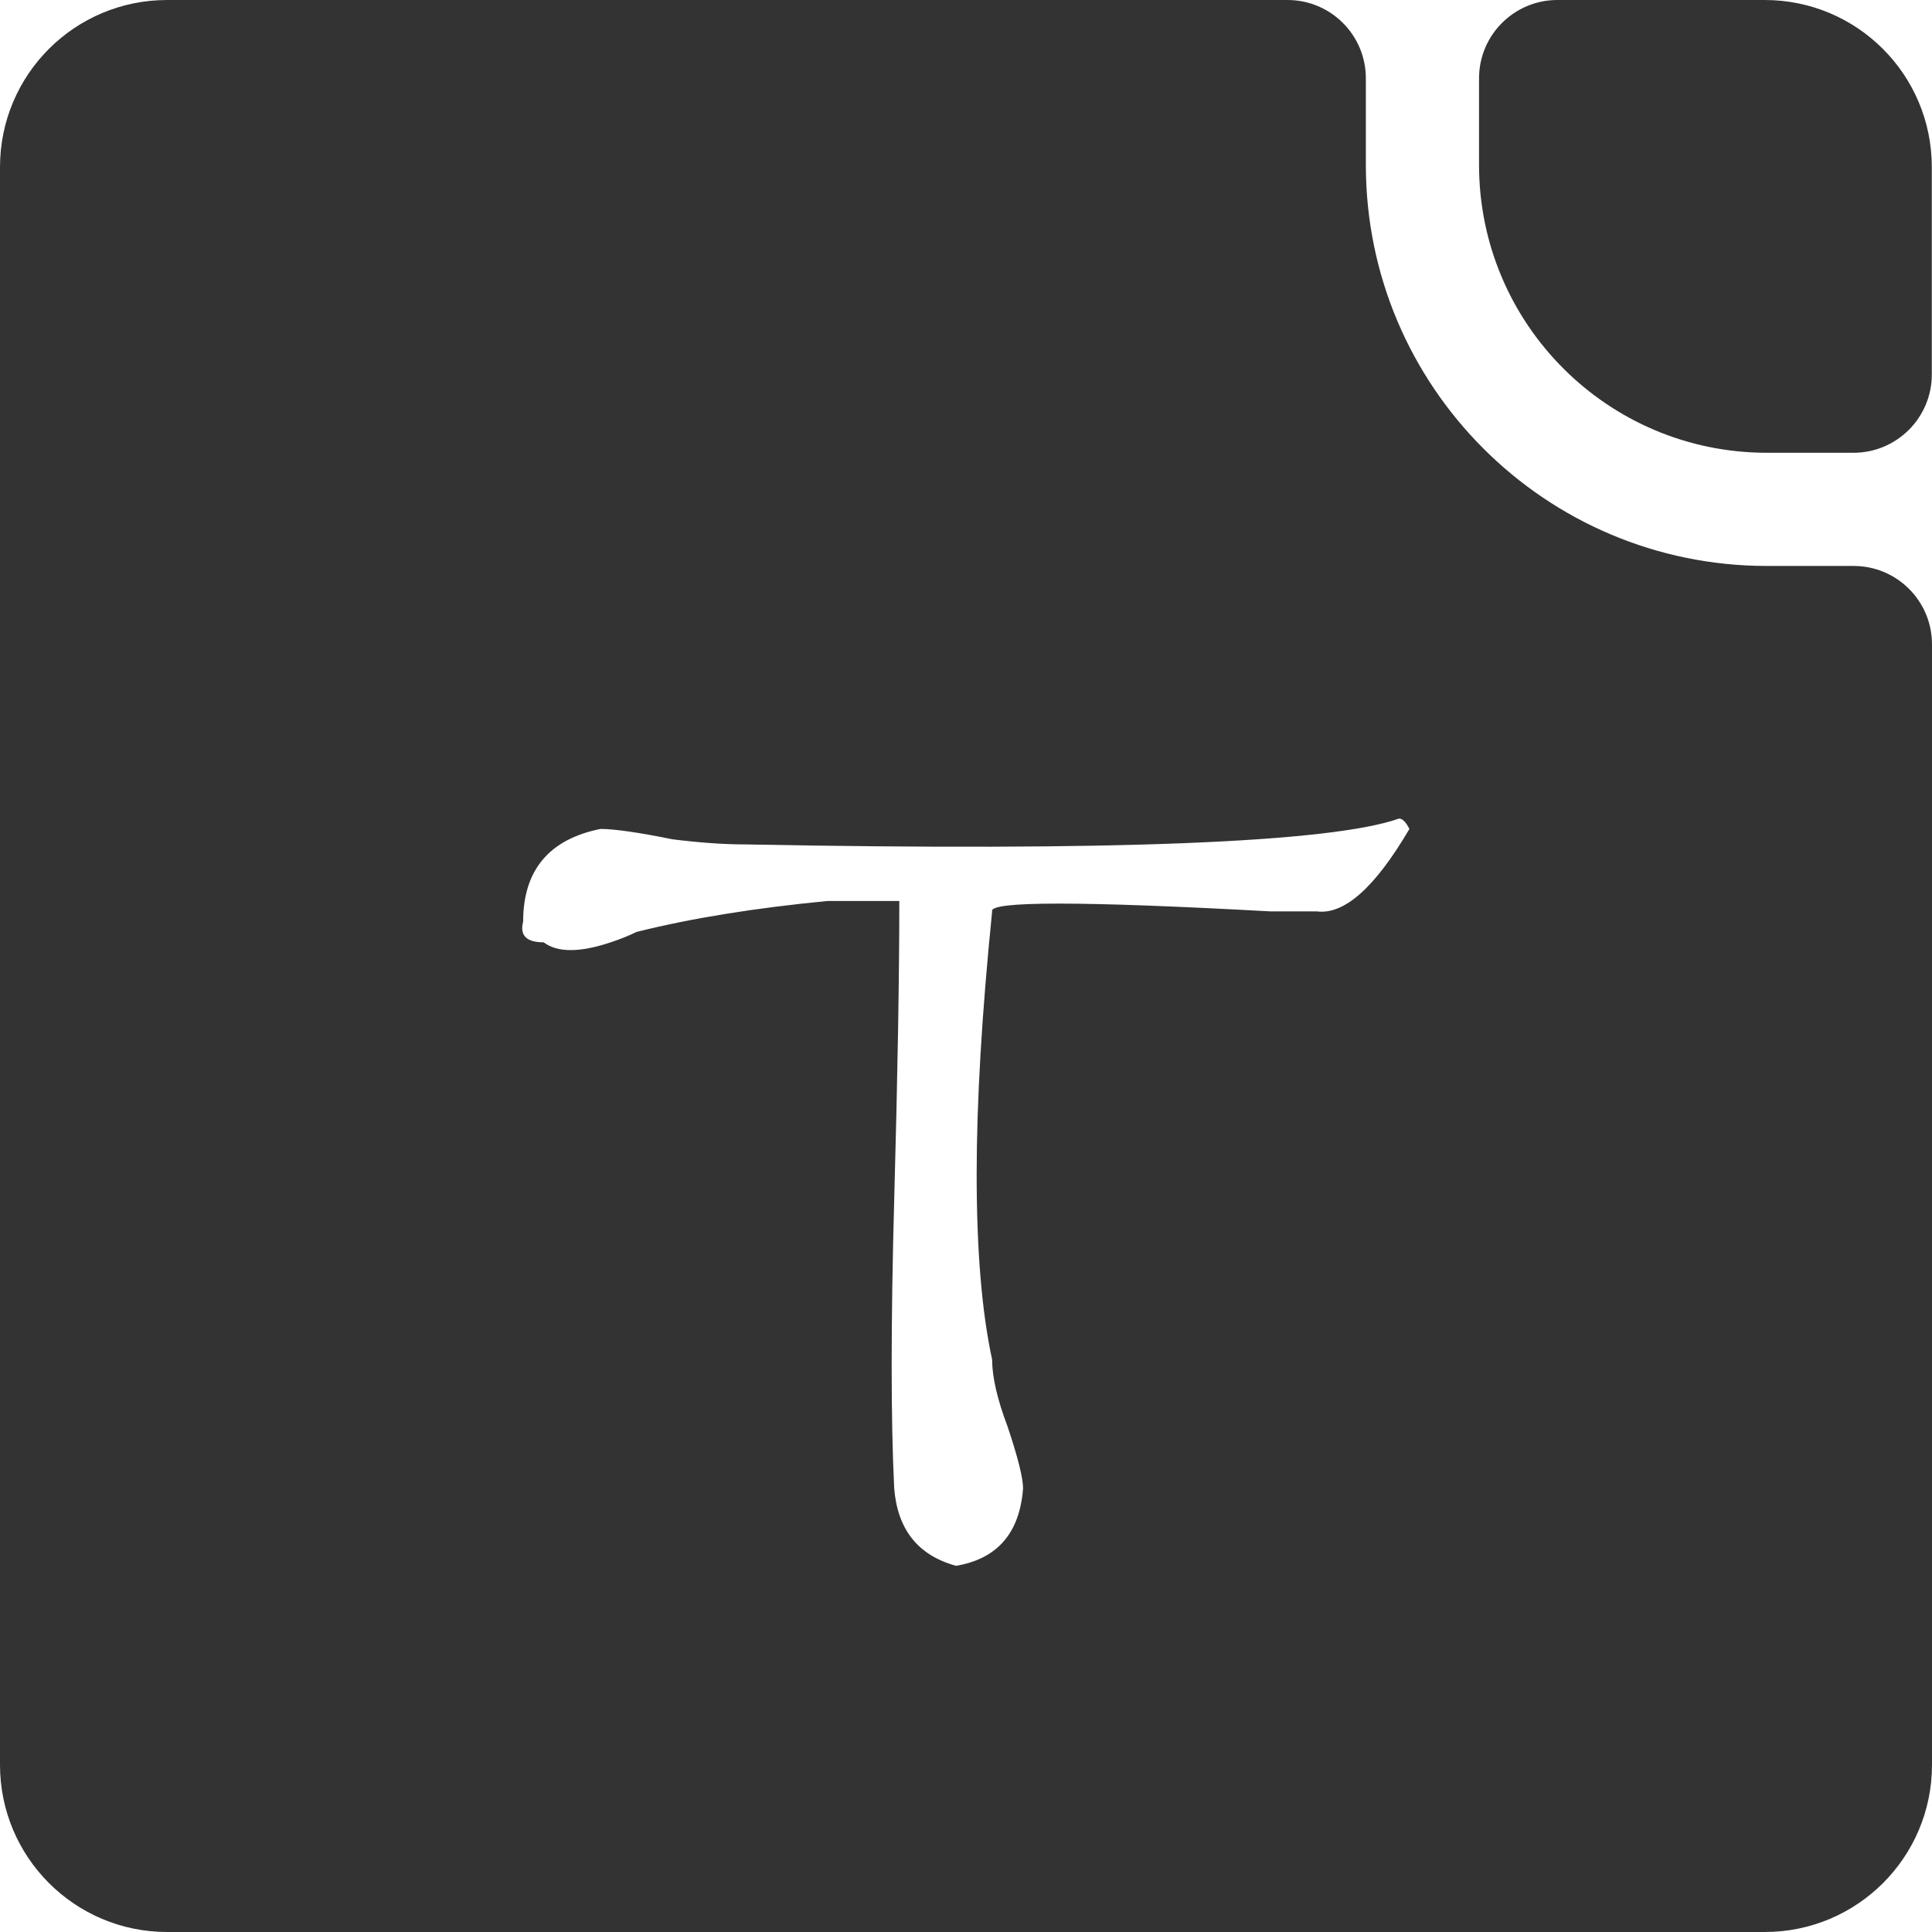 <?xml version="1.0" standalone="no"?><!DOCTYPE svg PUBLIC "-//W3C//DTD SVG 1.1//EN" "http://www.w3.org/Graphics/SVG/1.1/DTD/svg11.dtd"><svg class="icon" width="200px" height="200.00px" viewBox="0 0 1024 1024" version="1.1" xmlns="http://www.w3.org/2000/svg"><path fill="#333333" d="M936.509 239.977h45.896c22.898 0 41.496-18.598 41.496-41.496V88.591c0-48.995-39.596-88.591-88.591-88.591H825.419C802.522 0 783.923 18.598 783.923 41.496v45.896c0 84.292 68.293 152.585 152.585 152.585z"  /><path fill="#333333" d="M936.509 299.971C819.12 299.971 723.929 204.78 723.929 87.391V41.496C723.929 18.598 705.331 0 682.433 0H88.591C39.596 0 0 39.596 0 88.591v846.817c0 48.895 39.596 88.591 88.591 88.591h846.817c48.895 0 88.591-39.596 88.591-88.591v-593.942c0-22.898-18.598-41.496-41.496-41.496h-45.996zM697.932 483.053h-24.598c-100.19-5.499-149.385-5.499-147.486 0-5.499 54.595-8.199 101.09-8.199 139.286 0 40.096 2.7 72.893 8.199 98.29 0 9.099 2.7 20.998 8.199 35.497 5.499 16.398 8.199 27.297 8.199 32.797-1.8 23.698-13.699 37.296-35.497 40.996-20.098-5.499-30.997-19.098-32.797-40.996-1.8-36.396-1.8-87.391 0-152.985s2.7-118.388 2.7-158.385h-38.196c-38.196 3.7-71.993 9.099-101.09 16.398-3.7 1.8-8.199 3.7-13.699 5.499-16.398 5.499-28.297 5.499-35.497 0-9.099 0-12.799-3.6-10.899-10.899 0-27.297 13.699-43.696 40.996-49.195 7.299 0 19.998 1.8 38.196 5.499 14.599 1.8 27.297 2.7 38.196 2.7 194.881 3.7 310.47-0.9 346.866-13.699 1.8 0 3.6 1.8 5.499 5.499-18.198 30.997-34.497 45.596-49.095 43.696z"  /></svg>